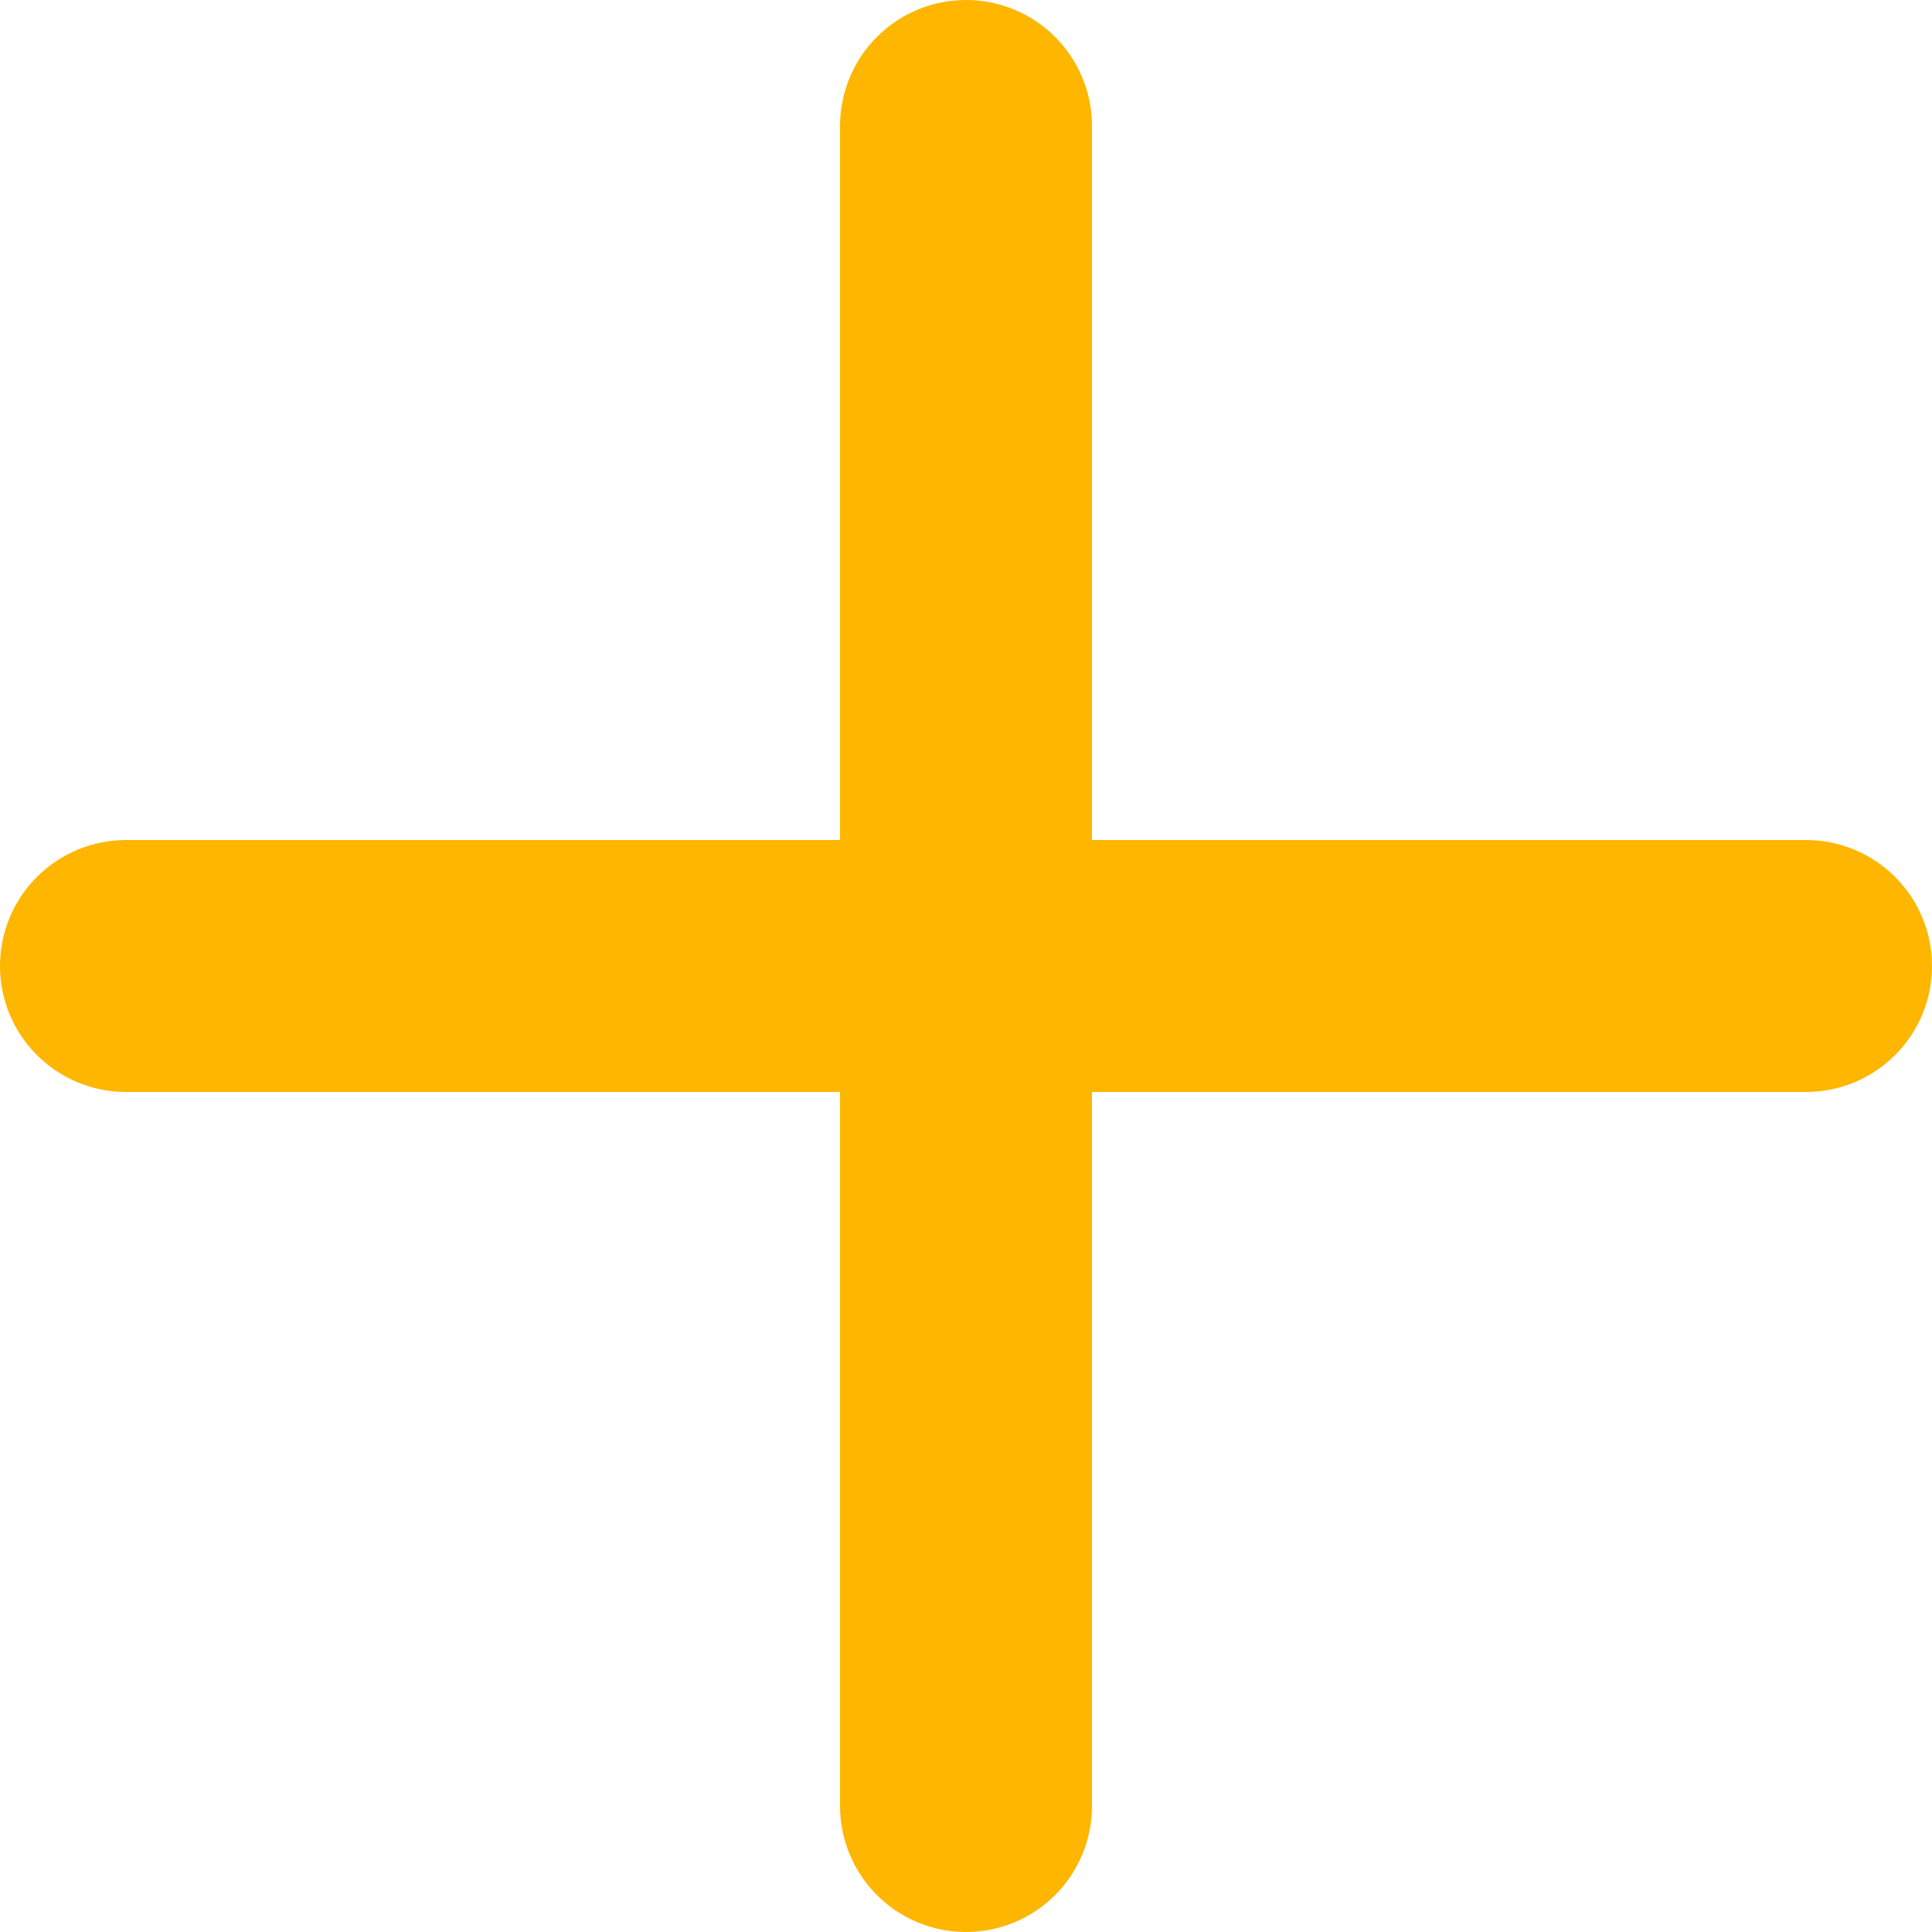 <svg width="20" height="20" viewBox="0 0 20 20" fill="none" xmlns="http://www.w3.org/2000/svg">
<path d="M10 0C10.346 0 10.678 0.137 10.922 0.382C11.167 0.627 11.304 0.958 11.304 1.304V8.696H18.696C19.042 8.696 19.373 8.833 19.618 9.078C19.863 9.322 20 9.654 20 10C20 10.346 19.863 10.678 19.618 10.922C19.373 11.167 19.042 11.304 18.696 11.304H11.304V18.696C11.304 19.042 11.167 19.373 10.922 19.618C10.678 19.863 10.346 20 10 20C9.654 20 9.322 19.863 9.078 19.618C8.833 19.373 8.696 19.042 8.696 18.696V11.304H1.304C0.958 11.304 0.627 11.167 0.382 10.922C0.137 10.678 0 10.346 0 10C0 9.654 0.137 9.322 0.382 9.078C0.627 8.833 0.958 8.696 1.304 8.696H8.696V1.304C8.696 0.958 8.833 0.627 9.078 0.382C9.322 0.137 9.654 0 10 0Z" fill="#FFB600"/>
</svg>
